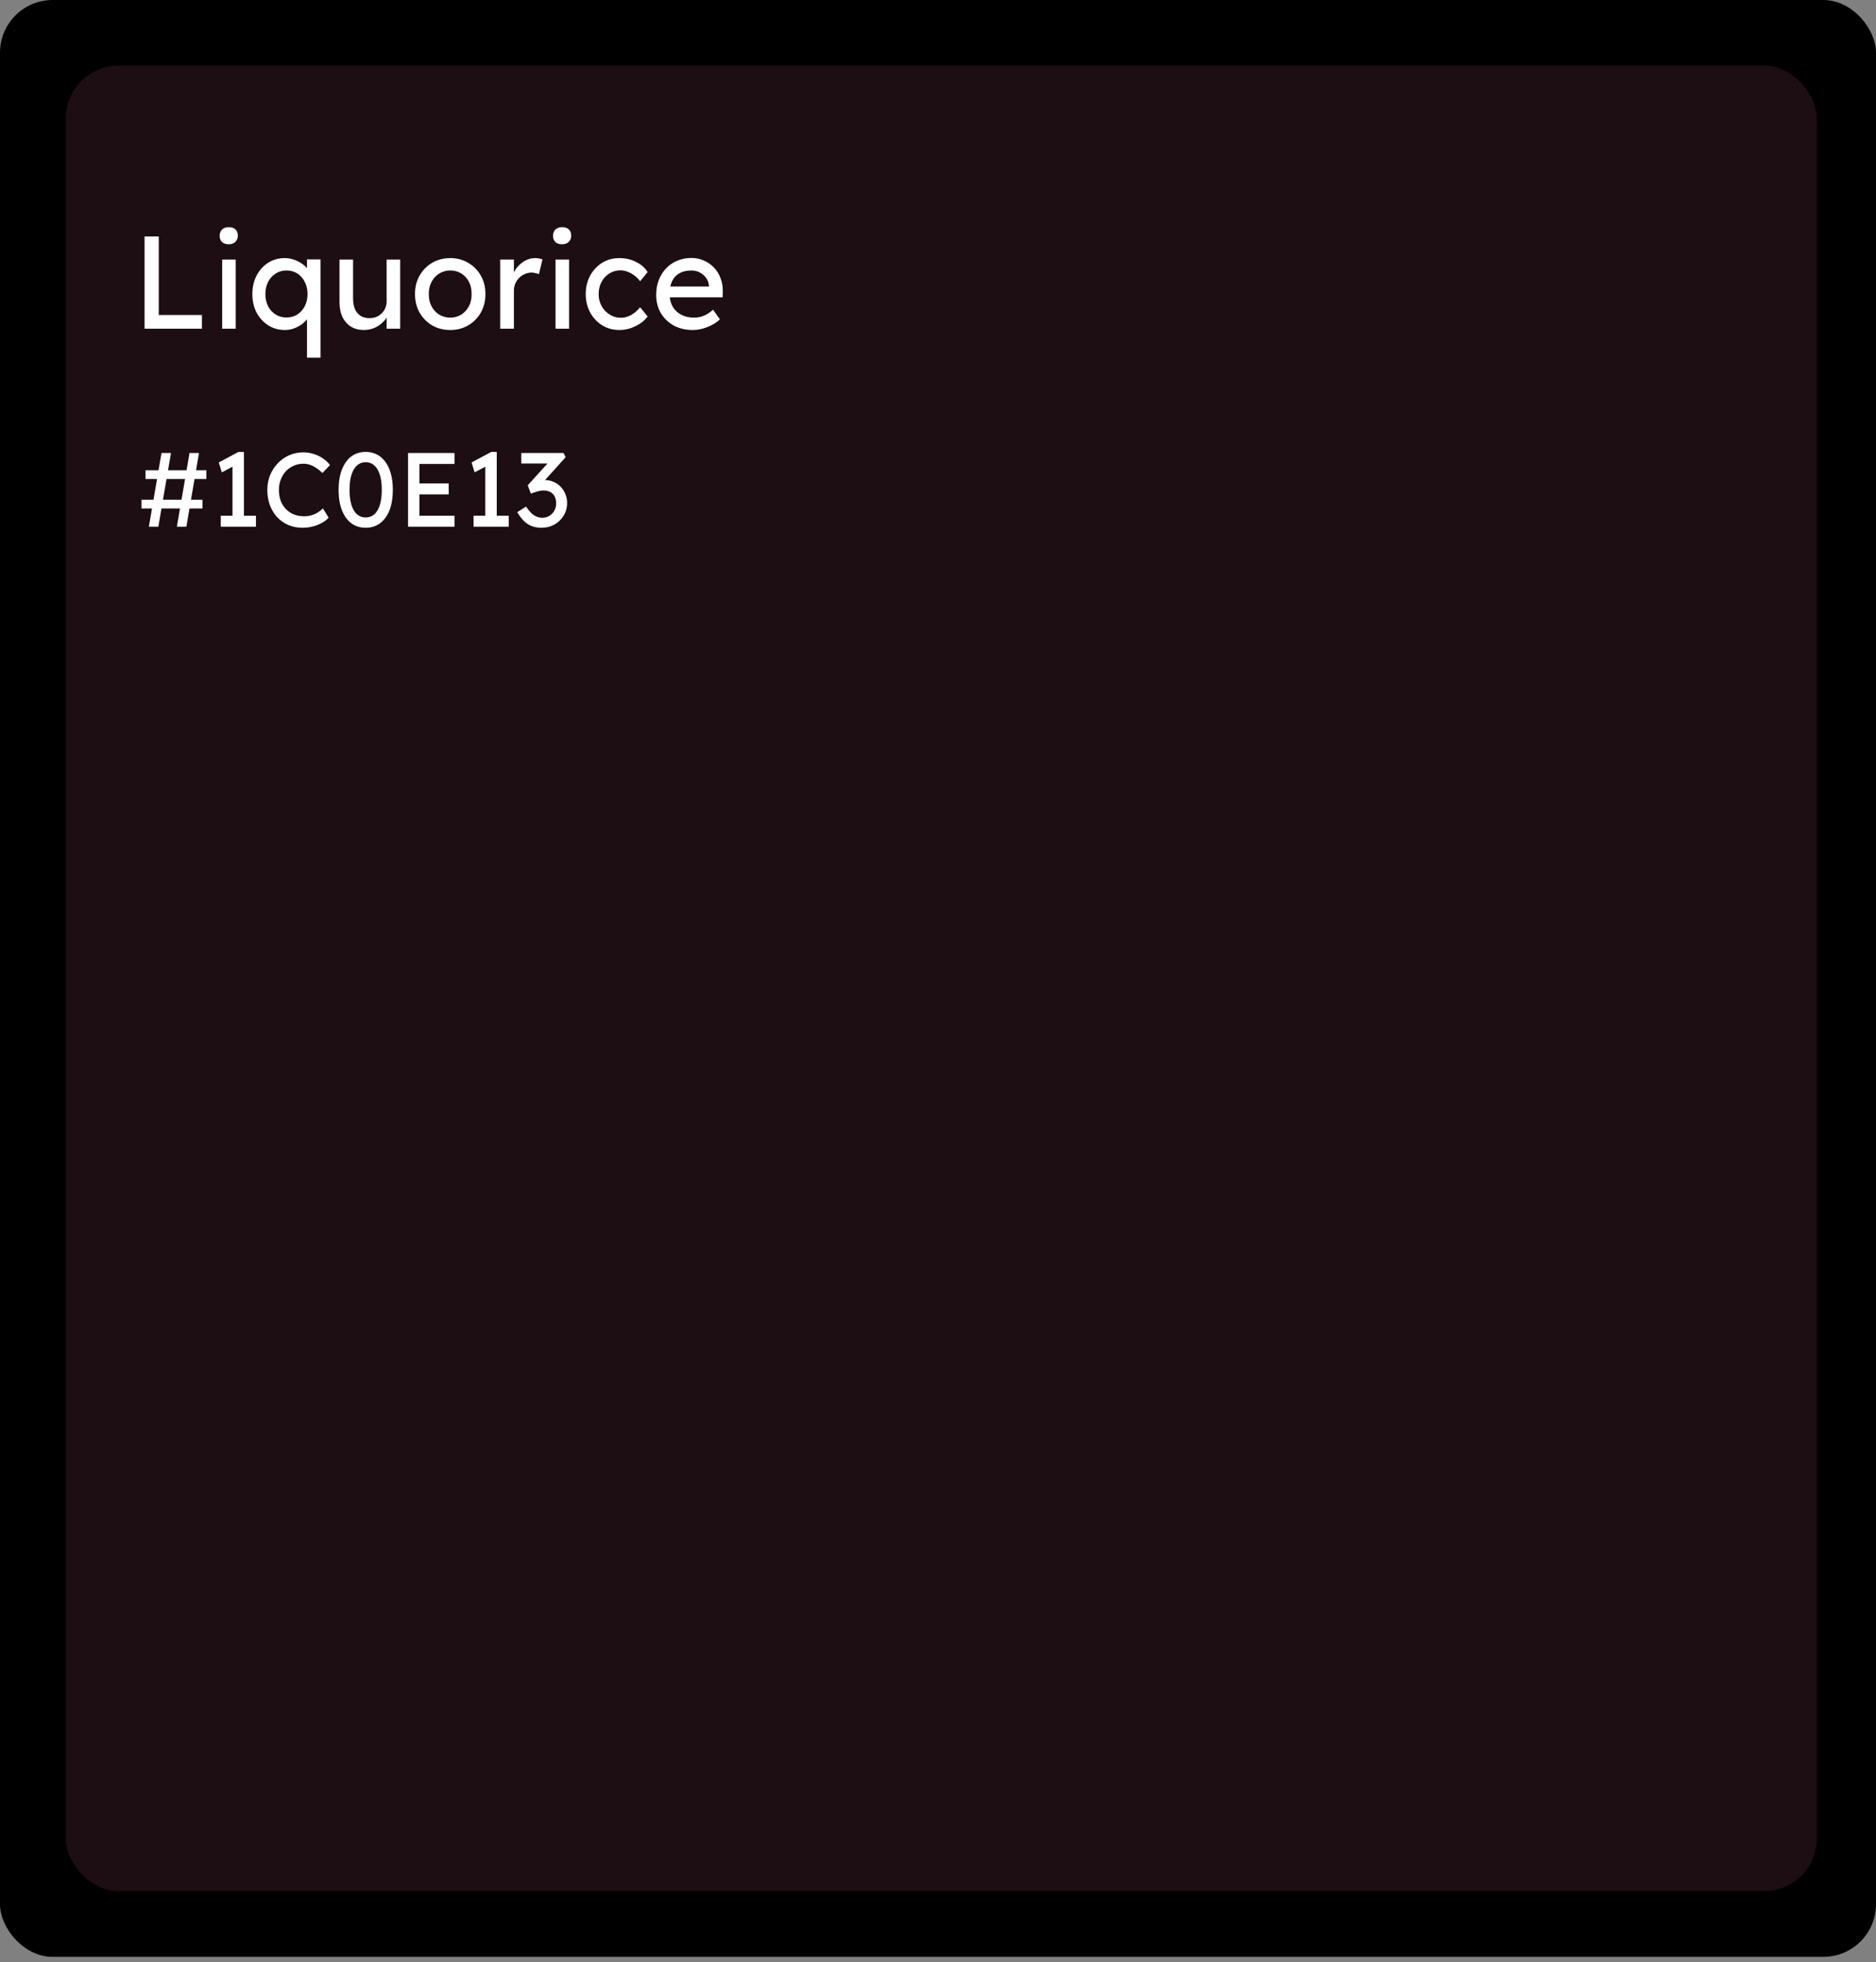 <svg width="285" height="298" viewBox="0 0 285 298" fill="none" xmlns="http://www.w3.org/2000/svg">
<rect x="0" y="0" width="285" height="298" fill="#808080" stroke="none"/>
<rect width="285" height="297.216" rx="8" fill="black"/>
<rect x="10" y="9.974" width="266" height="277.268" rx="8" fill="#1C0E13"/>
<path d="M21.96 49.921V35.921H24.12V47.841H30.68V49.921H21.96ZM33.753 49.921V39.421H35.813V49.921H33.753ZM34.753 37.101C34.313 37.101 33.973 36.988 33.733 36.761C33.493 36.534 33.373 36.214 33.373 35.801C33.373 35.414 33.493 35.101 33.733 34.861C33.986 34.621 34.326 34.501 34.753 34.501C35.193 34.501 35.533 34.614 35.773 34.841C36.013 35.068 36.133 35.388 36.133 35.801C36.133 36.188 36.006 36.501 35.753 36.741C35.513 36.981 35.179 37.101 34.753 37.101ZM46.639 54.321V47.421H47.039C47.039 47.741 46.932 48.061 46.719 48.381C46.506 48.688 46.219 48.974 45.859 49.241C45.499 49.508 45.099 49.721 44.659 49.881C44.219 50.041 43.766 50.121 43.299 50.121C42.352 50.121 41.506 49.888 40.759 49.421C40.012 48.941 39.419 48.294 38.979 47.481C38.552 46.654 38.339 45.714 38.339 44.661C38.339 43.608 38.552 42.674 38.979 41.861C39.406 41.034 39.986 40.388 40.719 39.921C41.466 39.441 42.306 39.201 43.239 39.201C43.759 39.201 44.252 39.288 44.719 39.461C45.199 39.634 45.626 39.861 45.999 40.141C46.386 40.421 46.686 40.734 46.899 41.081C47.126 41.414 47.239 41.754 47.239 42.101L46.639 42.141V39.401H48.699V54.321H46.639ZM43.519 48.221C44.146 48.221 44.699 48.068 45.179 47.761C45.659 47.454 46.032 47.034 46.299 46.501C46.579 45.968 46.719 45.354 46.719 44.661C46.719 43.968 46.579 43.354 46.299 42.821C46.032 42.274 45.659 41.848 45.179 41.541C44.699 41.234 44.146 41.081 43.519 41.081C42.892 41.081 42.339 41.241 41.859 41.561C41.379 41.868 40.999 42.294 40.719 42.841C40.452 43.374 40.319 43.981 40.319 44.661C40.319 45.341 40.452 45.954 40.719 46.501C40.999 47.034 41.379 47.454 41.859 47.761C42.339 48.068 42.892 48.221 43.519 48.221ZM55.257 50.121C54.51 50.121 53.857 49.948 53.297 49.601C52.75 49.254 52.323 48.768 52.017 48.141C51.723 47.514 51.577 46.768 51.577 45.901V39.421H53.637V45.341C53.637 45.954 53.73 46.488 53.917 46.941C54.117 47.381 54.397 47.721 54.757 47.961C55.13 48.201 55.577 48.321 56.097 48.321C56.483 48.321 56.837 48.261 57.157 48.141C57.477 48.008 57.75 47.828 57.977 47.601C58.217 47.374 58.403 47.101 58.537 46.781C58.67 46.461 58.737 46.114 58.737 45.741V39.421H60.797V49.921H58.737V47.721L59.097 47.481C58.937 47.974 58.663 48.421 58.277 48.821C57.903 49.221 57.457 49.541 56.937 49.781C56.417 50.008 55.857 50.121 55.257 50.121ZM68.406 50.121C67.379 50.121 66.459 49.888 65.646 49.421C64.846 48.941 64.213 48.294 63.746 47.481C63.279 46.654 63.046 45.714 63.046 44.661C63.046 43.608 63.279 42.674 63.746 41.861C64.213 41.034 64.846 40.388 65.646 39.921C66.459 39.441 67.379 39.201 68.406 39.201C69.419 39.201 70.326 39.441 71.126 39.921C71.939 40.388 72.579 41.034 73.046 41.861C73.513 42.674 73.746 43.608 73.746 44.661C73.746 45.714 73.513 46.654 73.046 47.481C72.579 48.294 71.939 48.941 71.126 49.421C70.326 49.888 69.419 50.121 68.406 50.121ZM68.406 48.241C69.033 48.241 69.593 48.088 70.086 47.781C70.579 47.461 70.966 47.034 71.246 46.501C71.526 45.954 71.659 45.341 71.646 44.661C71.659 43.968 71.526 43.354 71.246 42.821C70.966 42.274 70.579 41.848 70.086 41.541C69.593 41.234 69.033 41.081 68.406 41.081C67.779 41.081 67.213 41.241 66.706 41.561C66.213 41.868 65.826 42.294 65.546 42.841C65.266 43.374 65.133 43.981 65.146 44.661C65.133 45.341 65.266 45.954 65.546 46.501C65.826 47.034 66.213 47.461 66.706 47.781C67.213 48.088 67.779 48.241 68.406 48.241ZM75.991 49.921V39.421H78.071V42.721L77.871 41.921C78.017 41.414 78.264 40.954 78.611 40.541C78.971 40.128 79.377 39.801 79.831 39.561C80.297 39.321 80.777 39.201 81.271 39.201C81.497 39.201 81.711 39.221 81.911 39.261C82.124 39.301 82.291 39.348 82.411 39.401L81.871 41.641C81.711 41.574 81.531 41.521 81.331 41.481C81.144 41.428 80.957 41.401 80.771 41.401C80.411 41.401 80.064 41.474 79.731 41.621C79.411 41.754 79.124 41.948 78.871 42.201C78.631 42.441 78.437 42.728 78.291 43.061C78.144 43.381 78.071 43.734 78.071 44.121V49.921H75.991ZM84.397 49.921V39.421H86.457V49.921H84.397ZM85.397 37.101C84.957 37.101 84.617 36.988 84.377 36.761C84.137 36.534 84.017 36.214 84.017 35.801C84.017 35.414 84.137 35.101 84.377 34.861C84.63 34.621 84.971 34.501 85.397 34.501C85.837 34.501 86.177 34.614 86.417 34.841C86.657 35.068 86.777 35.388 86.777 35.801C86.777 36.188 86.65 36.501 86.397 36.741C86.157 36.981 85.824 37.101 85.397 37.101ZM94.084 50.121C93.11 50.121 92.237 49.881 91.464 49.401C90.704 48.921 90.097 48.268 89.644 47.441C89.204 46.614 88.984 45.688 88.984 44.661C88.984 43.634 89.204 42.708 89.644 41.881C90.097 41.054 90.704 40.401 91.464 39.921C92.237 39.441 93.11 39.201 94.084 39.201C95.017 39.201 95.864 39.394 96.624 39.781C97.397 40.154 97.984 40.668 98.384 41.321L97.244 42.721C97.03 42.414 96.757 42.134 96.424 41.881C96.09 41.628 95.737 41.428 95.364 41.281C94.99 41.134 94.63 41.061 94.284 41.061C93.644 41.061 93.07 41.221 92.564 41.541C92.07 41.848 91.677 42.274 91.384 42.821C91.09 43.368 90.944 43.981 90.944 44.661C90.944 45.341 91.097 45.954 91.404 46.501C91.71 47.034 92.117 47.461 92.624 47.781C93.13 48.101 93.69 48.261 94.304 48.261C94.664 48.261 95.01 48.201 95.344 48.081C95.69 47.961 96.024 47.781 96.344 47.541C96.664 47.301 96.964 47.008 97.244 46.661L98.384 48.061C97.957 48.661 97.344 49.154 96.544 49.541C95.757 49.928 94.937 50.121 94.084 50.121ZM105.227 50.121C104.147 50.121 103.187 49.894 102.347 49.441C101.52 48.974 100.867 48.341 100.387 47.541C99.92 46.741 99.687 45.821 99.687 44.781C99.687 43.954 99.82 43.201 100.087 42.521C100.353 41.841 100.72 41.254 101.187 40.761C101.667 40.254 102.233 39.868 102.887 39.601C103.553 39.321 104.273 39.181 105.047 39.181C105.727 39.181 106.36 39.314 106.947 39.581C107.533 39.834 108.04 40.188 108.467 40.641C108.907 41.094 109.24 41.634 109.467 42.261C109.707 42.874 109.82 43.548 109.807 44.281L109.787 45.161H101.207L100.747 43.521H108.007L107.707 43.861V43.381C107.667 42.941 107.52 42.548 107.267 42.201C107.013 41.854 106.693 41.581 106.307 41.381C105.92 41.181 105.5 41.081 105.047 41.081C104.327 41.081 103.72 41.221 103.227 41.501C102.733 41.768 102.36 42.168 102.107 42.701C101.853 43.221 101.727 43.868 101.727 44.641C101.727 45.374 101.88 46.014 102.187 46.561C102.493 47.094 102.927 47.508 103.487 47.801C104.047 48.094 104.693 48.241 105.427 48.241C105.947 48.241 106.427 48.154 106.867 47.981C107.32 47.808 107.807 47.494 108.327 47.041L109.367 48.501C109.047 48.821 108.653 49.101 108.187 49.341C107.733 49.581 107.247 49.774 106.727 49.921C106.22 50.054 105.72 50.121 105.227 50.121Z" fill="white"/>
<path d="M26.872 80L28.792 68.8H30.232L28.312 80H26.872ZM21.496 77.232V75.904H30.76V77.232H21.496ZM22.616 80L24.536 68.8H25.976L24.056 80H22.616ZM22.104 72.752V71.424H31.352V72.752H22.104ZM35.316 79.216V70.128L35.908 70.576L33.7 71.744L33.236 70.24L36.228 68.64H37.06V79.216H35.316ZM33.54 80V78.336H38.884V80H33.54ZM45.956 80.16C45.177 80.16 44.462 80.021 43.812 79.744C43.161 79.467 42.596 79.072 42.116 78.56C41.636 78.037 41.262 77.424 40.996 76.72C40.74 76.016 40.612 75.243 40.612 74.4C40.612 73.6 40.75 72.859 41.028 72.176C41.316 71.483 41.71 70.875 42.212 70.352C42.713 69.829 43.294 69.424 43.956 69.136C44.617 68.848 45.332 68.704 46.1 68.704C46.644 68.704 47.172 68.789 47.684 68.96C48.206 69.12 48.676 69.349 49.092 69.648C49.518 69.936 49.865 70.267 50.132 70.64L48.98 71.84C48.67 71.531 48.356 71.275 48.036 71.072C47.726 70.859 47.406 70.699 47.076 70.592C46.756 70.485 46.43 70.432 46.1 70.432C45.577 70.432 45.086 70.533 44.628 70.736C44.18 70.928 43.785 71.2 43.444 71.552C43.113 71.904 42.852 72.325 42.66 72.816C42.468 73.296 42.372 73.824 42.372 74.4C42.372 75.008 42.462 75.563 42.644 76.064C42.836 76.555 43.102 76.976 43.444 77.328C43.785 77.68 44.19 77.952 44.66 78.144C45.14 78.325 45.668 78.416 46.244 78.416C46.596 78.416 46.942 78.368 47.284 78.272C47.625 78.176 47.945 78.037 48.244 77.856C48.542 77.675 48.814 77.461 49.06 77.216L49.924 78.624C49.678 78.912 49.342 79.173 48.916 79.408C48.5 79.643 48.03 79.829 47.508 79.968C46.996 80.096 46.478 80.16 45.956 80.16ZM55.551 80.16C54.698 80.16 53.962 79.925 53.343 79.456C52.735 78.987 52.266 78.325 51.935 77.472C51.605 76.608 51.439 75.584 51.439 74.4C51.439 73.216 51.605 72.197 51.935 71.344C52.266 70.48 52.735 69.813 53.343 69.344C53.962 68.875 54.698 68.64 55.551 68.64C56.404 68.64 57.141 68.875 57.759 69.344C58.378 69.813 58.852 70.48 59.183 71.344C59.514 72.197 59.679 73.216 59.679 74.4C59.679 75.584 59.514 76.608 59.183 77.472C58.852 78.325 58.378 78.987 57.759 79.456C57.141 79.925 56.404 80.16 55.551 80.16ZM55.551 78.592C56.33 78.592 56.932 78.229 57.359 77.504C57.786 76.768 57.999 75.733 57.999 74.4C57.999 73.067 57.786 72.037 57.359 71.312C56.932 70.576 56.33 70.208 55.551 70.208C54.773 70.208 54.17 70.576 53.743 71.312C53.316 72.037 53.103 73.067 53.103 74.4C53.103 75.733 53.316 76.768 53.743 77.504C54.17 78.229 54.773 78.592 55.551 78.592ZM61.99 80V68.8H69.046V70.464H63.718V78.336H69.046V80H61.99ZM62.774 75.088V73.424H68.166V75.088H62.774ZM73.722 79.216V70.128L74.314 70.576L72.106 71.744L71.642 70.24L74.634 68.64H75.466V79.216H73.722ZM71.946 80V78.336H77.29V80H71.946ZM82.266 80.16C81.477 80.16 80.789 79.979 80.202 79.616C79.626 79.253 79.082 78.645 78.57 77.792L79.914 76.944C80.181 77.339 80.442 77.664 80.698 77.92C80.965 78.165 81.237 78.347 81.514 78.464C81.791 78.581 82.085 78.64 82.394 78.64C82.767 78.64 83.114 78.549 83.434 78.368C83.754 78.176 84.01 77.915 84.202 77.584C84.394 77.253 84.49 76.88 84.49 76.464C84.49 76.048 84.415 75.696 84.266 75.408C84.117 75.109 83.898 74.885 83.61 74.736C83.322 74.576 82.981 74.496 82.586 74.496C82.405 74.496 82.213 74.517 82.01 74.56C81.818 74.592 81.61 74.645 81.386 74.72C81.162 74.784 80.917 74.869 80.65 74.976L80.17 73.712L83.626 69.904L83.962 70.4H79.194V68.8H85.61L85.93 69.44L82.266 73.504L81.866 73.088C81.951 73.045 82.09 73.008 82.282 72.976C82.485 72.933 82.65 72.912 82.778 72.912C83.247 72.912 83.685 73.003 84.09 73.184C84.506 73.355 84.863 73.6 85.162 73.92C85.471 74.229 85.711 74.597 85.882 75.024C86.063 75.44 86.154 75.888 86.154 76.368C86.154 77.093 85.978 77.744 85.626 78.32C85.285 78.885 84.821 79.333 84.234 79.664C83.647 79.995 82.991 80.16 82.266 80.16Z" fill="white"/>
</svg>

